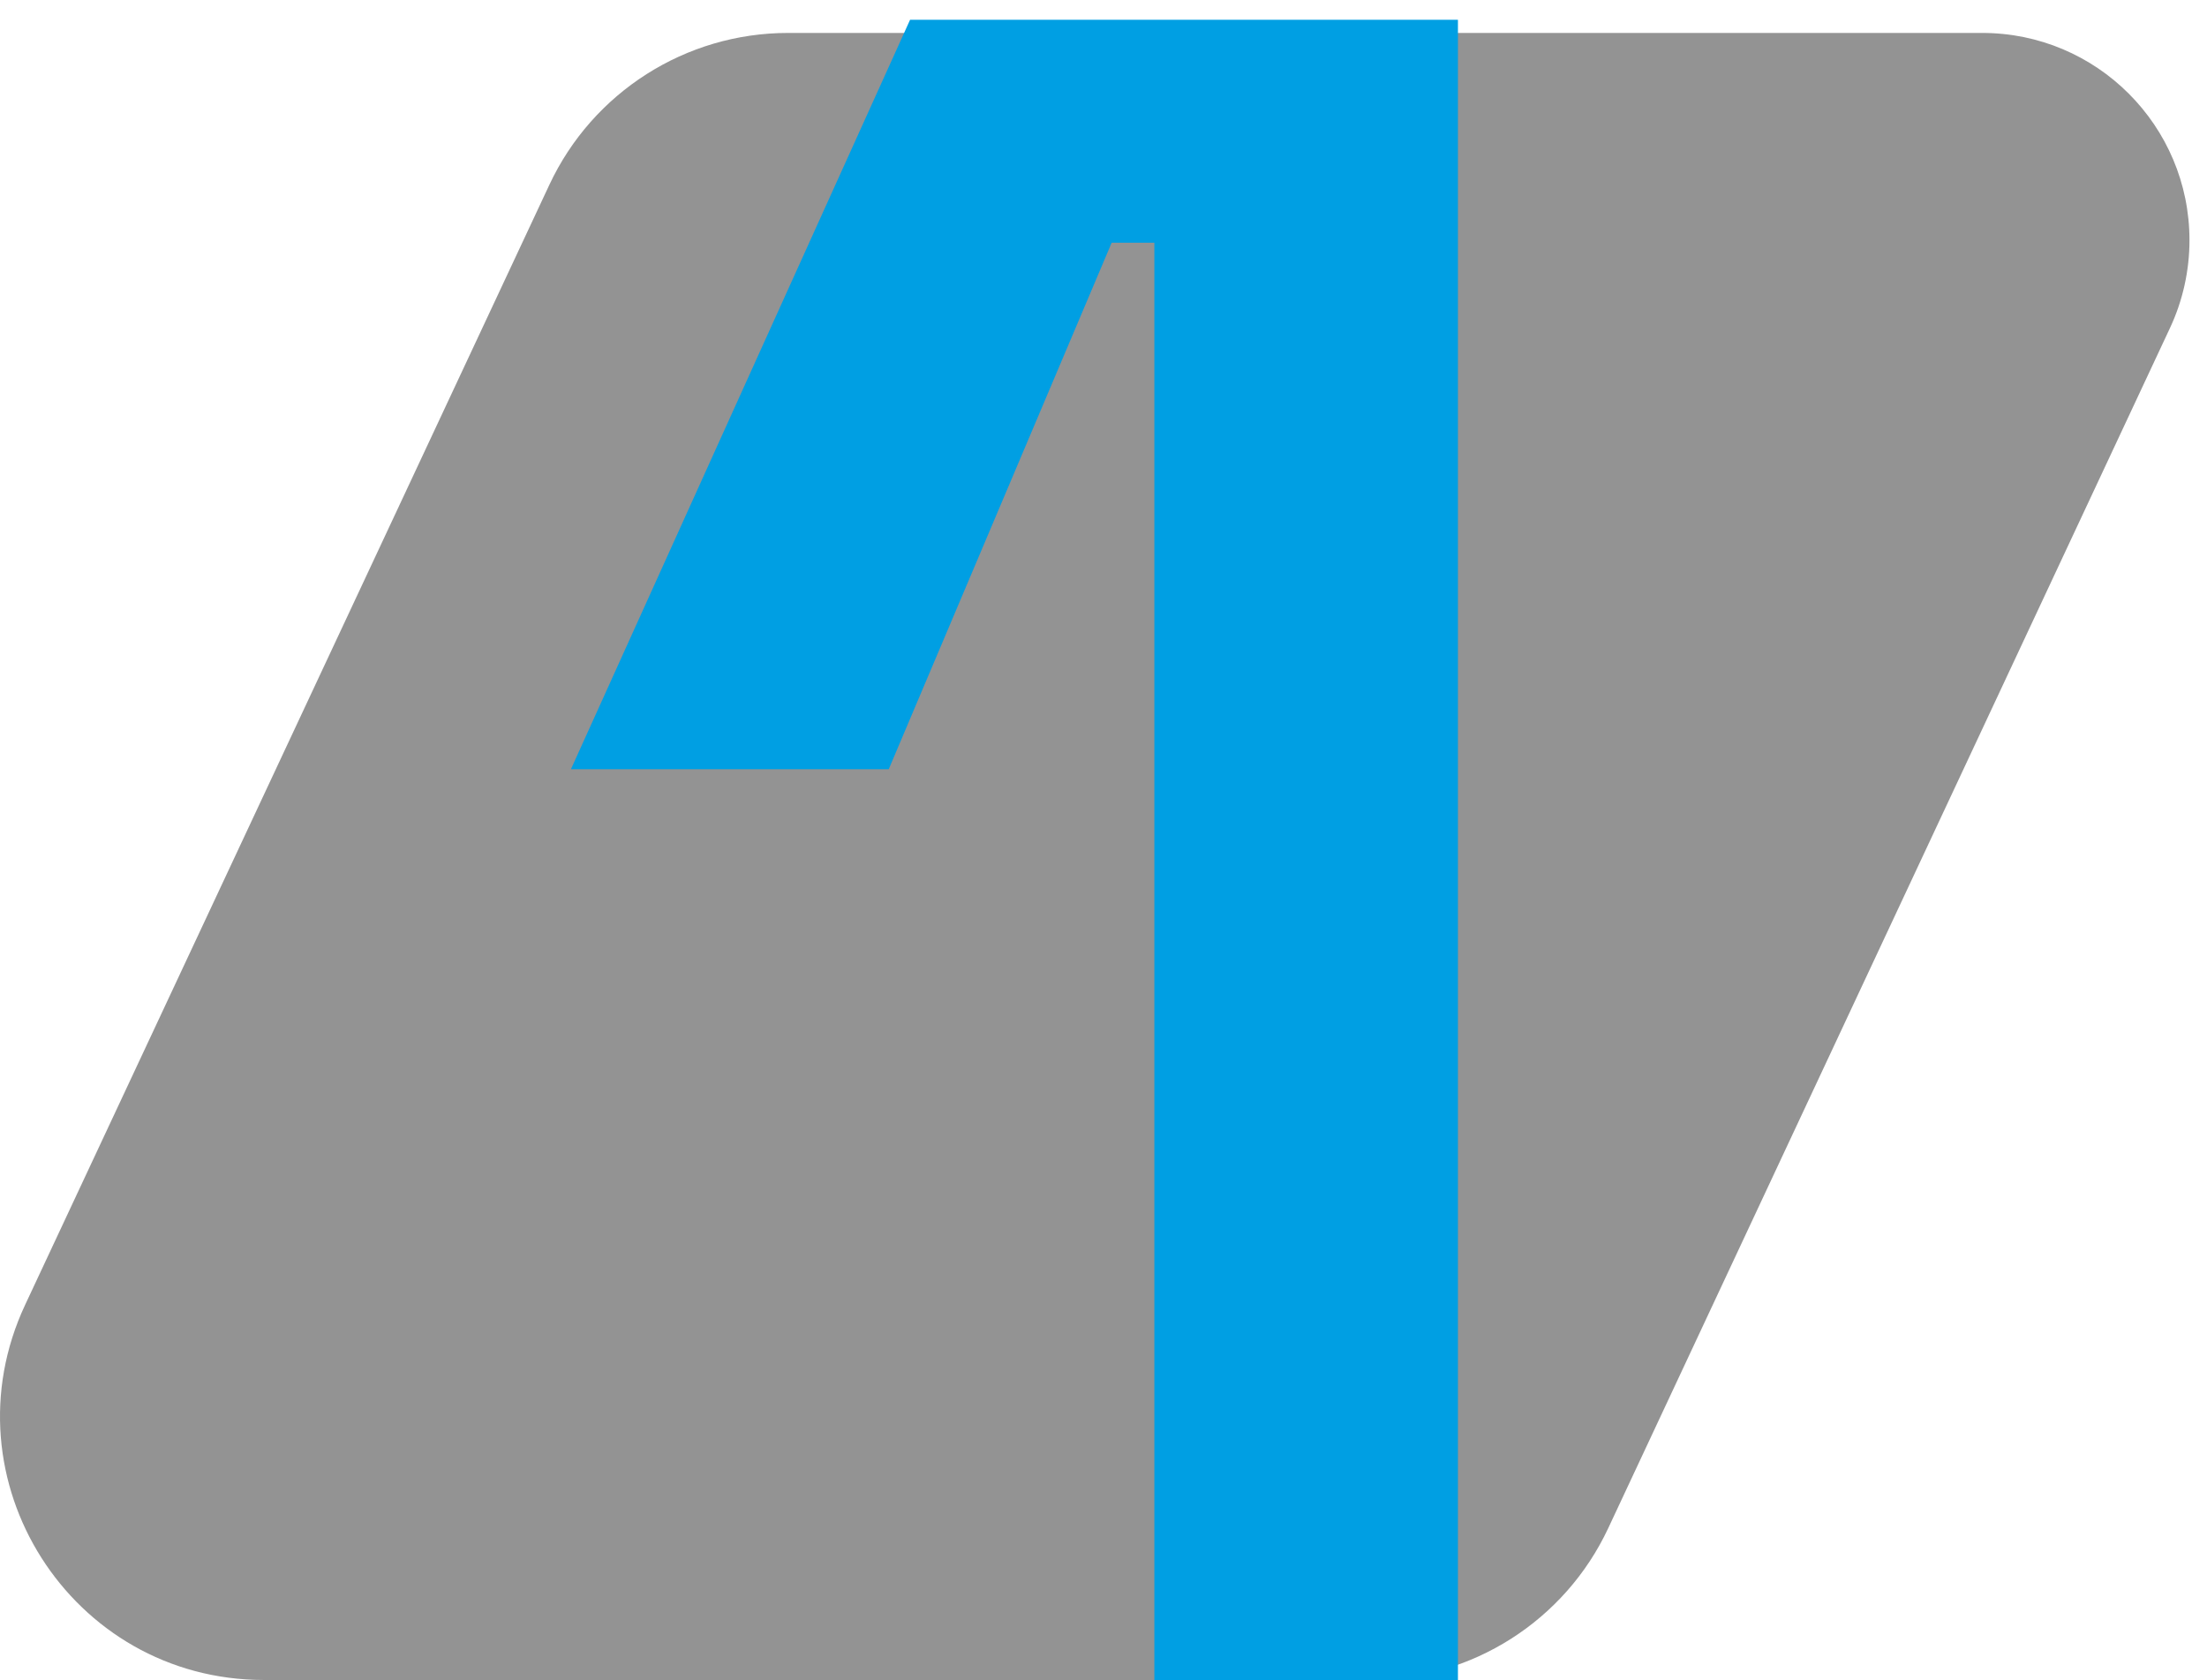 <svg width="67" height="51" viewBox="0 0 67 51" fill="none" xmlns="http://www.w3.org/2000/svg">
<path fill-rule="evenodd" clip-rule="evenodd" d="M0.764 39.609C-1.719 44.913 2.153 51 8.01 51H41.577C44.682 51 47.507 49.203 48.823 46.391L65.875 9.96C66.266 9.125 66.468 8.214 66.468 7.292V7.292C66.468 3.817 63.651 1 60.176 1L23.923 1C20.818 1 17.994 2.797 16.678 5.609L0.764 39.609Z" fill="#292929" fill-opacity="0.5"/>
<path d="M35.044 51V7.368H33.748L26.98 23.352H17.332L27.628 0.6H44.26V51H35.044Z" fill="#009FE3"/>
</svg>

